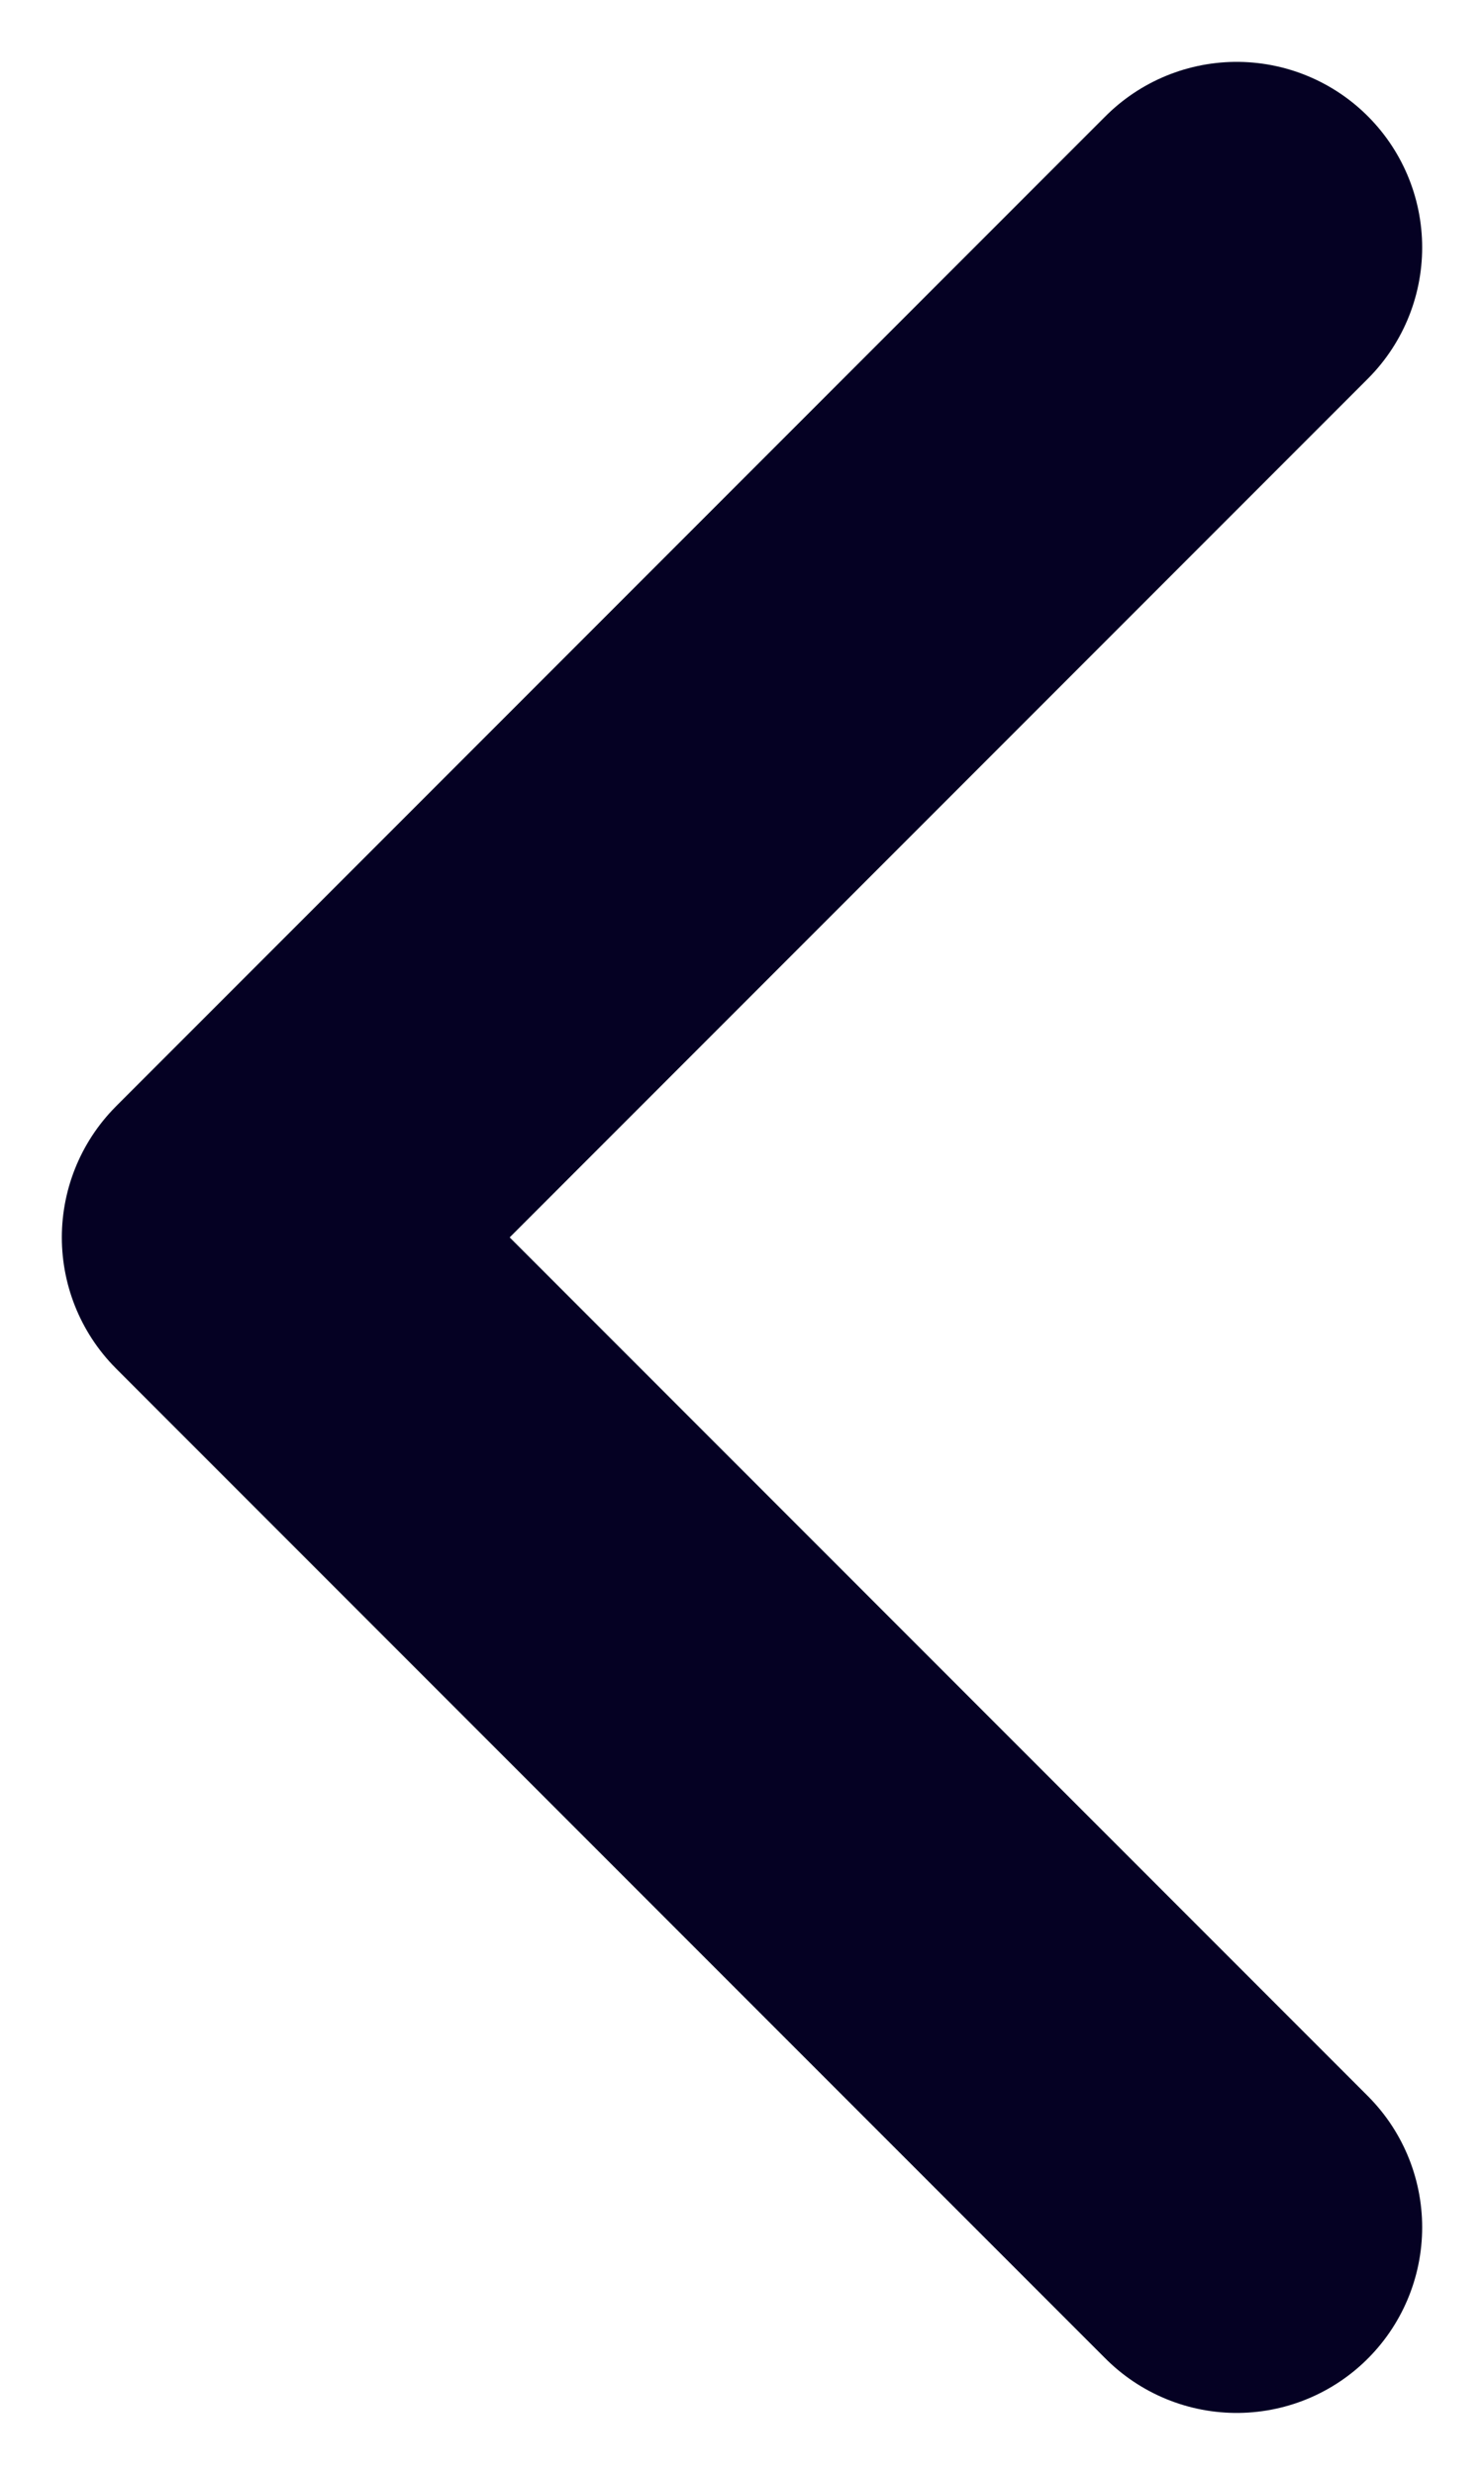 <svg width="6" height="10" viewBox="0 0 6 10" fill="none" xmlns="http://www.w3.org/2000/svg">
<path id="Icon" d="M5 9L1 5L5 1" stroke="#050123" stroke-width="1.5" stroke-linecap="round" stroke-linejoin="round"/>
</svg>
